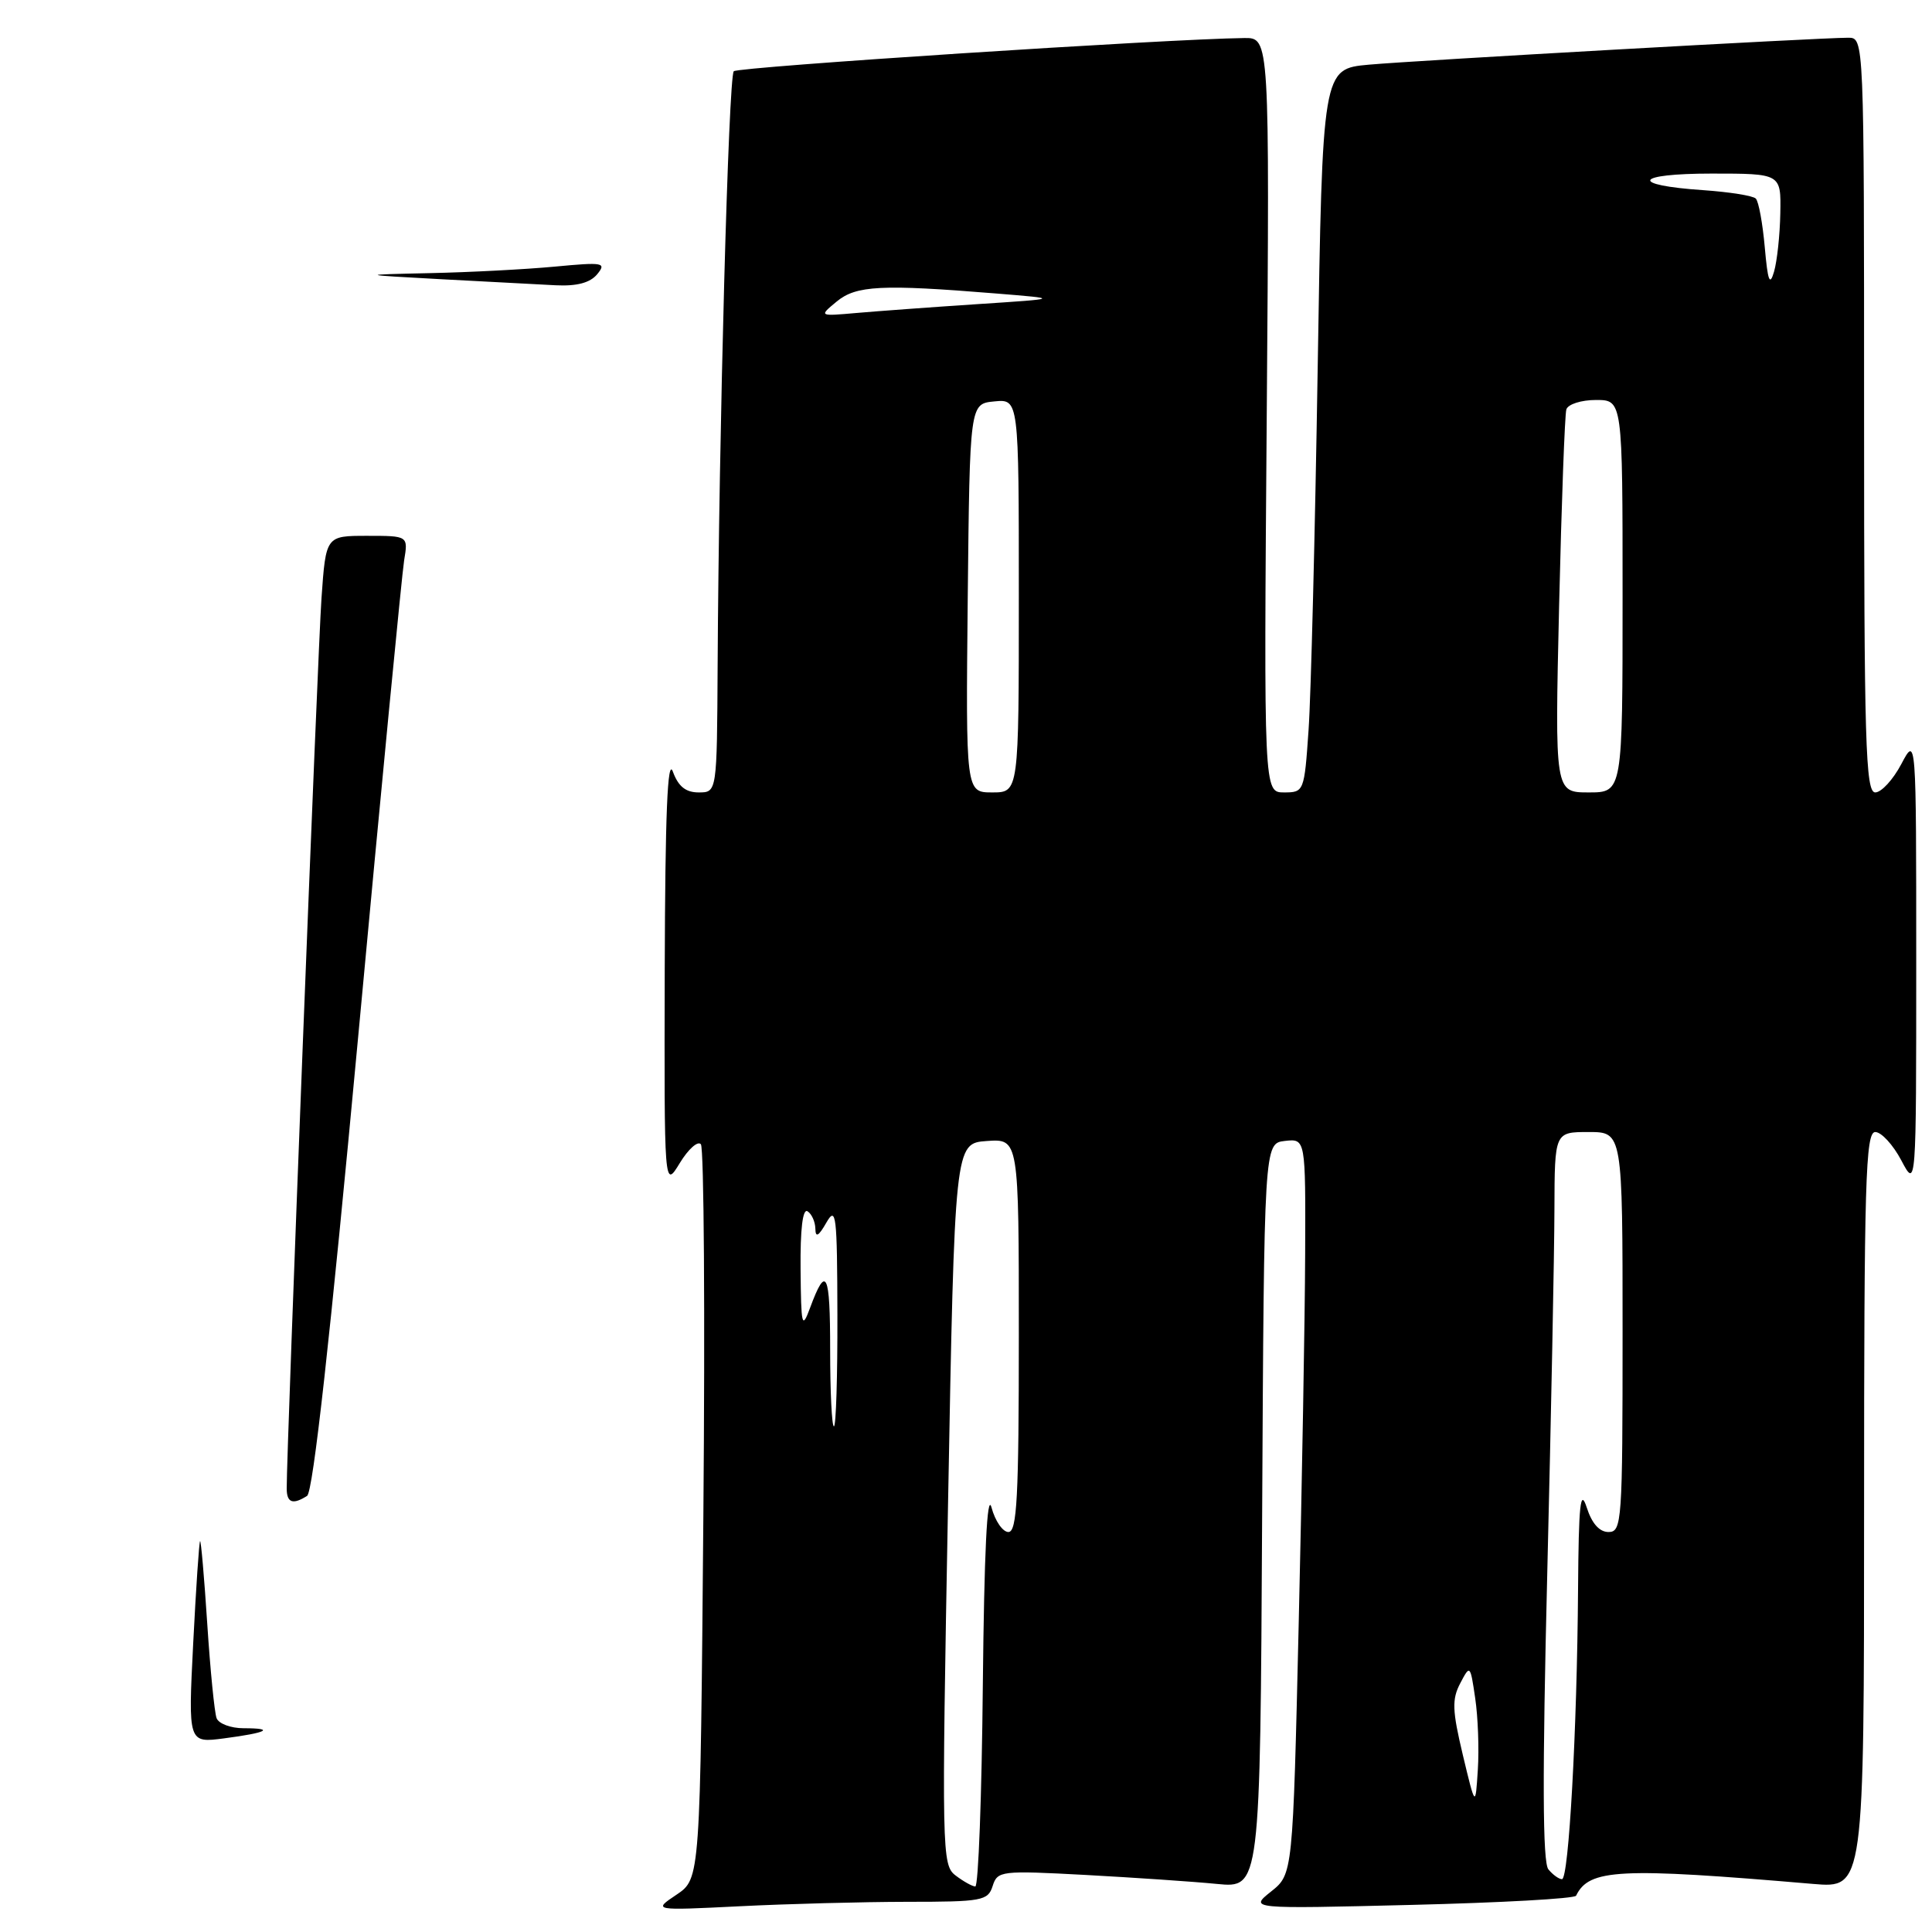 <?xml version="1.0" encoding="UTF-8" standalone="no"?>
<!DOCTYPE svg PUBLIC "-//W3C//DTD SVG 1.1//EN" "http://www.w3.org/Graphics/SVG/1.1/DTD/svg11.dtd" >
<svg xmlns="http://www.w3.org/2000/svg" xmlns:xlink="http://www.w3.org/1999/xlink" version="1.1" viewBox="0 0 256 256">
 <g >
 <path fill="currentColor"
d=" M 120.18 252.00 C 130.14 252.00 130.91 251.86 131.53 249.91 C 132.17 247.89 132.63 247.84 143.85 248.44 C 150.26 248.79 158.08 249.32 161.24 249.63 C 166.98 250.19 166.98 250.19 167.24 200.85 C 167.50 151.50 167.50 151.50 170.25 151.18 C 173.00 150.87 173.00 150.87 172.94 166.18 C 172.91 174.61 172.52 196.54 172.09 214.92 C 171.31 248.34 171.31 248.34 168.42 250.64 C 165.54 252.94 165.54 252.94 187.02 252.41 C 198.83 252.12 208.65 251.58 208.84 251.19 C 210.56 247.63 214.56 247.43 240.25 249.63 C 247.00 250.20 247.00 250.20 247.00 200.10 C 247.00 156.59 247.19 150.00 248.48 150.00 C 249.29 150.00 250.84 151.69 251.93 153.75 C 253.91 157.50 253.91 157.50 253.91 127.50 C 253.91 97.50 253.91 97.50 251.93 101.25 C 250.84 103.31 249.29 105.00 248.48 105.00 C 247.19 105.00 247.00 98.42 247.00 55.00 C 247.00 5.00 247.00 5.00 244.90 5.00 C 241.02 5.00 187.56 8.01 181.37 8.57 C 175.23 9.13 175.23 9.13 174.60 48.82 C 174.25 70.64 173.71 92.21 173.39 96.75 C 172.83 104.89 172.78 105.00 170.14 105.00 C 167.46 105.00 167.46 105.00 167.85 55.00 C 168.23 5.00 168.23 5.00 164.87 5.04 C 154.71 5.16 97.80 8.86 97.23 9.44 C 96.53 10.13 95.25 57.43 95.09 88.25 C 95.00 105.00 95.00 105.00 92.58 105.00 C 90.86 105.00 89.88 104.21 89.16 102.25 C 88.45 100.29 88.14 107.85 88.08 128.50 C 88.01 157.50 88.01 157.50 90.07 154.12 C 91.20 152.26 92.47 151.13 92.87 151.62 C 93.28 152.10 93.43 174.20 93.20 200.72 C 92.79 248.93 92.79 248.93 89.65 251.05 C 86.50 253.16 86.50 253.16 98.00 252.59 C 104.33 252.27 114.31 252.01 120.18 252.00 Z  M 25.60 217.74 C 25.97 210.46 26.38 204.37 26.51 204.21 C 26.63 204.06 27.06 208.97 27.46 215.13 C 27.86 221.29 28.42 226.93 28.70 227.67 C 28.98 228.40 30.59 229.00 32.27 229.00 C 36.54 229.00 35.39 229.60 29.71 230.34 C 24.93 230.97 24.93 230.97 25.60 217.74 Z  M 37.99 197.25 C 37.97 192.08 42.10 86.23 42.60 79.25 C 43.18 71.00 43.18 71.00 48.64 71.00 C 54.09 71.00 54.09 71.00 53.55 74.25 C 53.26 76.04 50.51 104.49 47.45 137.48 C 43.75 177.24 41.48 197.71 40.69 198.21 C 38.80 199.42 38.00 199.13 37.99 197.25 Z  M 58.50 37.00 C 47.50 36.40 47.50 36.40 57.00 36.19 C 62.23 36.08 69.65 35.69 73.50 35.33 C 79.95 34.72 80.39 34.80 79.13 36.34 C 78.19 37.47 76.45 37.94 73.63 37.80 C 71.36 37.69 64.55 37.33 58.50 37.00 Z  M 126.62 248.51 C 124.80 247.13 124.77 245.47 125.62 199.29 C 126.50 151.50 126.50 151.50 130.75 151.19 C 135.00 150.89 135.00 150.89 135.00 176.94 C 135.00 198.39 134.76 203.00 133.62 203.00 C 132.87 203.00 131.86 201.54 131.38 199.75 C 130.80 197.62 130.41 205.69 130.23 223.25 C 130.09 237.96 129.64 249.99 129.23 249.97 C 128.83 249.95 127.65 249.30 126.62 248.51 Z  M 205.17 247.70 C 204.40 246.78 204.36 235.36 205.02 208.45 C 205.53 187.58 205.96 165.89 205.97 160.25 C 206.00 150.00 206.00 150.00 210.50 150.00 C 215.00 150.00 215.00 150.00 215.00 176.50 C 215.00 201.64 214.91 203.00 213.14 203.00 C 211.93 203.00 210.93 201.87 210.25 199.75 C 209.41 197.15 209.18 199.30 209.10 210.59 C 208.97 229.27 207.87 249.00 206.97 249.00 C 206.57 249.00 205.76 248.42 205.17 247.70 Z  M 193.83 232.53 C 192.43 226.65 192.37 225.17 193.49 223.04 C 194.79 220.56 194.82 220.58 195.47 225.01 C 195.84 227.48 196.00 231.75 195.82 234.50 C 195.50 239.50 195.50 239.50 193.83 232.53 Z  M 110.00 178.83 C 110.00 168.58 109.48 167.50 107.33 173.32 C 106.26 176.21 106.15 175.73 106.08 168.19 C 106.03 162.89 106.36 160.11 107.00 160.50 C 107.55 160.84 108.02 161.88 108.04 162.81 C 108.06 164.04 108.46 163.82 109.50 162.00 C 110.79 159.75 110.93 160.95 110.96 174.25 C 110.98 182.36 110.78 189.00 110.50 189.00 C 110.22 189.00 110.00 184.42 110.00 178.83 Z  M 128.23 79.25 C 128.50 53.50 128.50 53.50 131.75 53.19 C 135.00 52.87 135.00 52.87 135.00 78.94 C 135.00 105.00 135.00 105.00 131.48 105.00 C 127.97 105.00 127.97 105.00 128.23 79.25 Z  M 206.59 80.25 C 206.91 66.64 207.34 54.94 207.55 54.25 C 207.77 53.56 209.52 53.00 211.47 53.00 C 215.00 53.00 215.00 53.00 215.00 79.00 C 215.00 105.00 215.00 105.00 210.51 105.00 C 206.02 105.00 206.02 105.00 206.59 80.25 Z  M 110.86 39.96 C 113.44 37.82 116.78 37.65 132.00 38.89 C 140.50 39.58 140.50 39.58 129.50 40.30 C 123.45 40.70 116.25 41.23 113.50 41.47 C 108.50 41.91 108.50 41.91 110.86 39.96 Z  M 233.84 32.75 C 233.56 29.59 233.03 26.69 232.65 26.31 C 232.27 25.93 229.15 25.44 225.73 25.20 C 215.78 24.53 216.52 23.00 226.80 23.00 C 236.00 23.00 236.00 23.00 235.90 28.25 C 235.85 31.14 235.47 34.62 235.07 36.00 C 234.50 37.96 234.24 37.26 233.84 32.75 Z "/>
</g>
</svg>